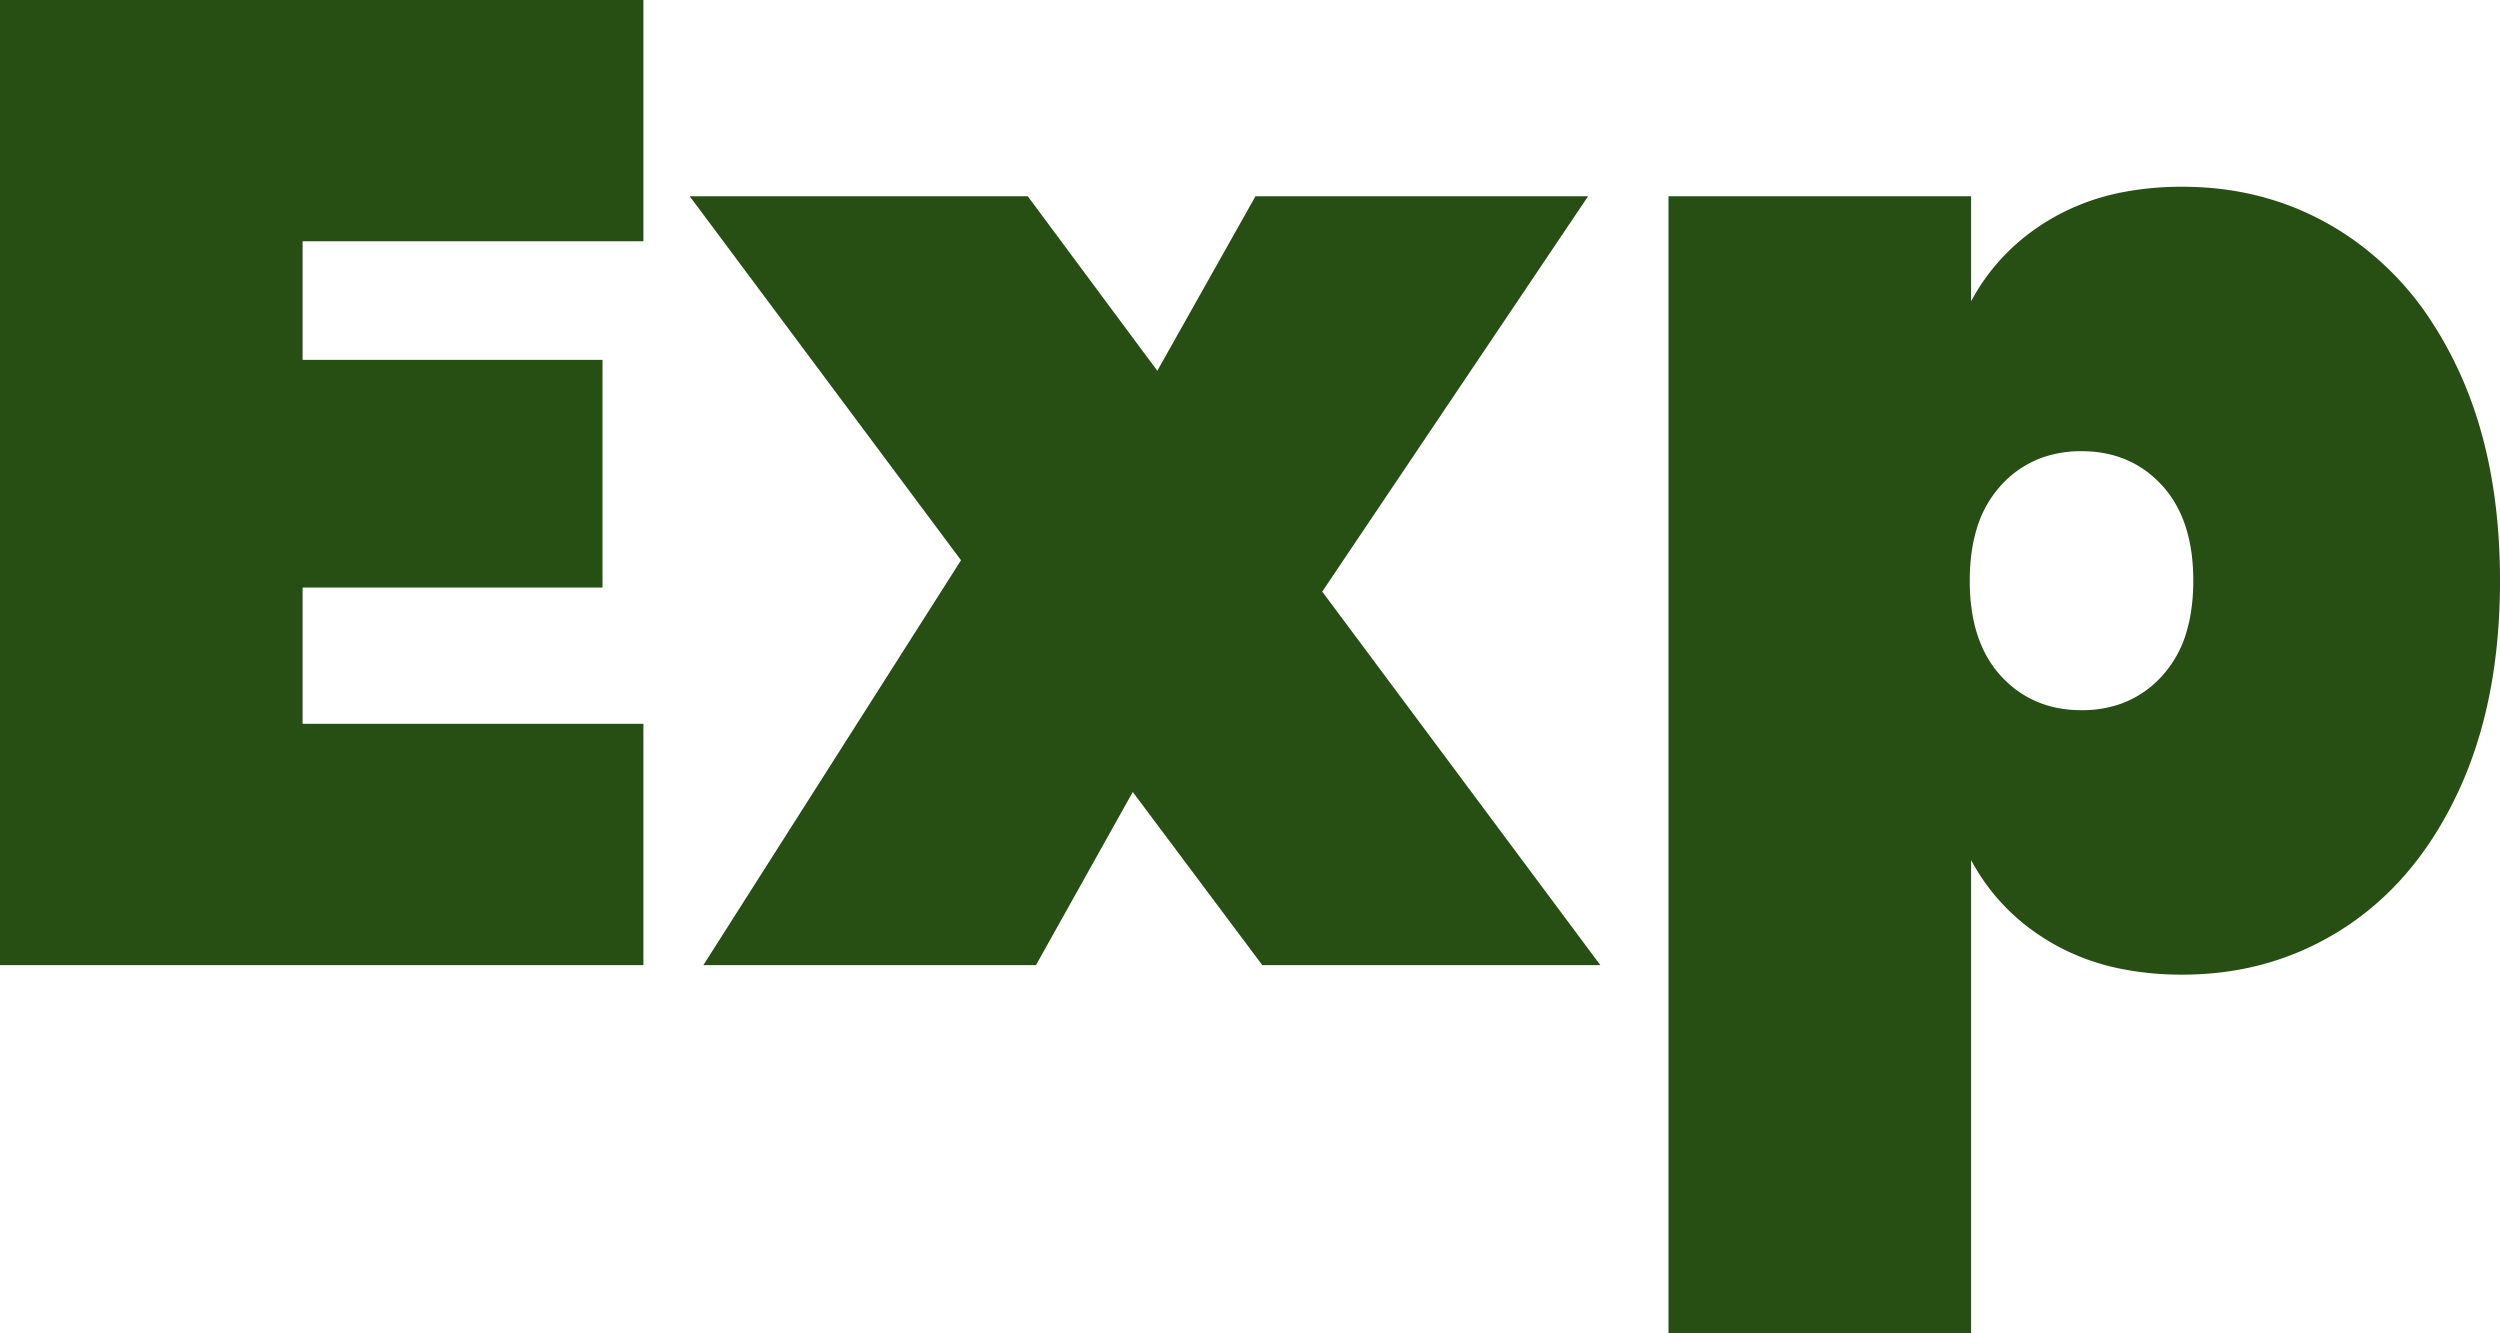 <svg width="36.68" height="19.56" viewBox="0 0 36.68 19.56" xmlns="http://www.w3.org/2000/svg"><g id="svgGroup" stroke-linecap="round" fill-rule="evenodd" font-size="9pt" stroke="#000" stroke-width="0" fill="#274E13" style="stroke:#000;stroke-width:0;fill:#274E13"><path d="M 9.44 3.54 L 4.44 3.54 L 4.44 5.28 L 8.84 5.28 L 8.84 8.62 L 4.44 8.62 L 4.44 10.62 L 9.44 10.62 L 9.44 14.16 L 0 14.16 L 0 0 L 9.44 0 L 9.44 3.54 Z M 23.48 14.16 L 18.52 14.16 L 16.62 11.62 L 15.2 14.16 L 10.32 14.16 L 14.1 8.22 L 10.12 2.88 L 15.08 2.88 L 16.98 5.44 L 18.42 2.88 L 23.3 2.88 L 19.4 8.68 L 23.48 14.16 Z M 28.92 12.62 L 28.92 19.56 L 24.48 19.56 L 24.48 2.88 L 28.92 2.88 L 28.92 4.42 Q 29.34 3.64 30.13 3.19 A 3.346 3.346 0 0 1 31.177 2.814 A 4.565 4.565 0 0 1 32.02 2.74 Q 33.34 2.74 34.4 3.43 A 4.401 4.401 0 0 1 35.714 4.778 A 5.657 5.657 0 0 1 36.07 5.43 Q 36.68 6.74 36.68 8.52 Q 36.68 10.3 36.07 11.61 Q 35.46 12.92 34.4 13.61 Q 33.34 14.3 32.02 14.3 A 4.512 4.512 0 0 1 31.117 14.214 A 3.321 3.321 0 0 1 30.13 13.85 Q 29.34 13.4 28.92 12.62 Z M 32.18 8.52 Q 32.18 7.62 31.72 7.12 Q 31.26 6.62 30.54 6.62 A 1.689 1.689 0 0 0 29.941 6.722 A 1.501 1.501 0 0 0 29.36 7.12 A 1.643 1.643 0 0 0 28.994 7.787 Q 28.924 8.031 28.906 8.321 A 3.267 3.267 0 0 0 28.9 8.52 Q 28.9 9.42 29.36 9.92 Q 29.82 10.42 30.54 10.42 A 1.689 1.689 0 0 0 31.139 10.318 A 1.501 1.501 0 0 0 31.72 9.92 A 1.643 1.643 0 0 0 32.086 9.253 Q 32.156 9.009 32.174 8.719 A 3.267 3.267 0 0 0 32.18 8.52 Z" vector-effect="non-scaling-stroke"/></g></svg>